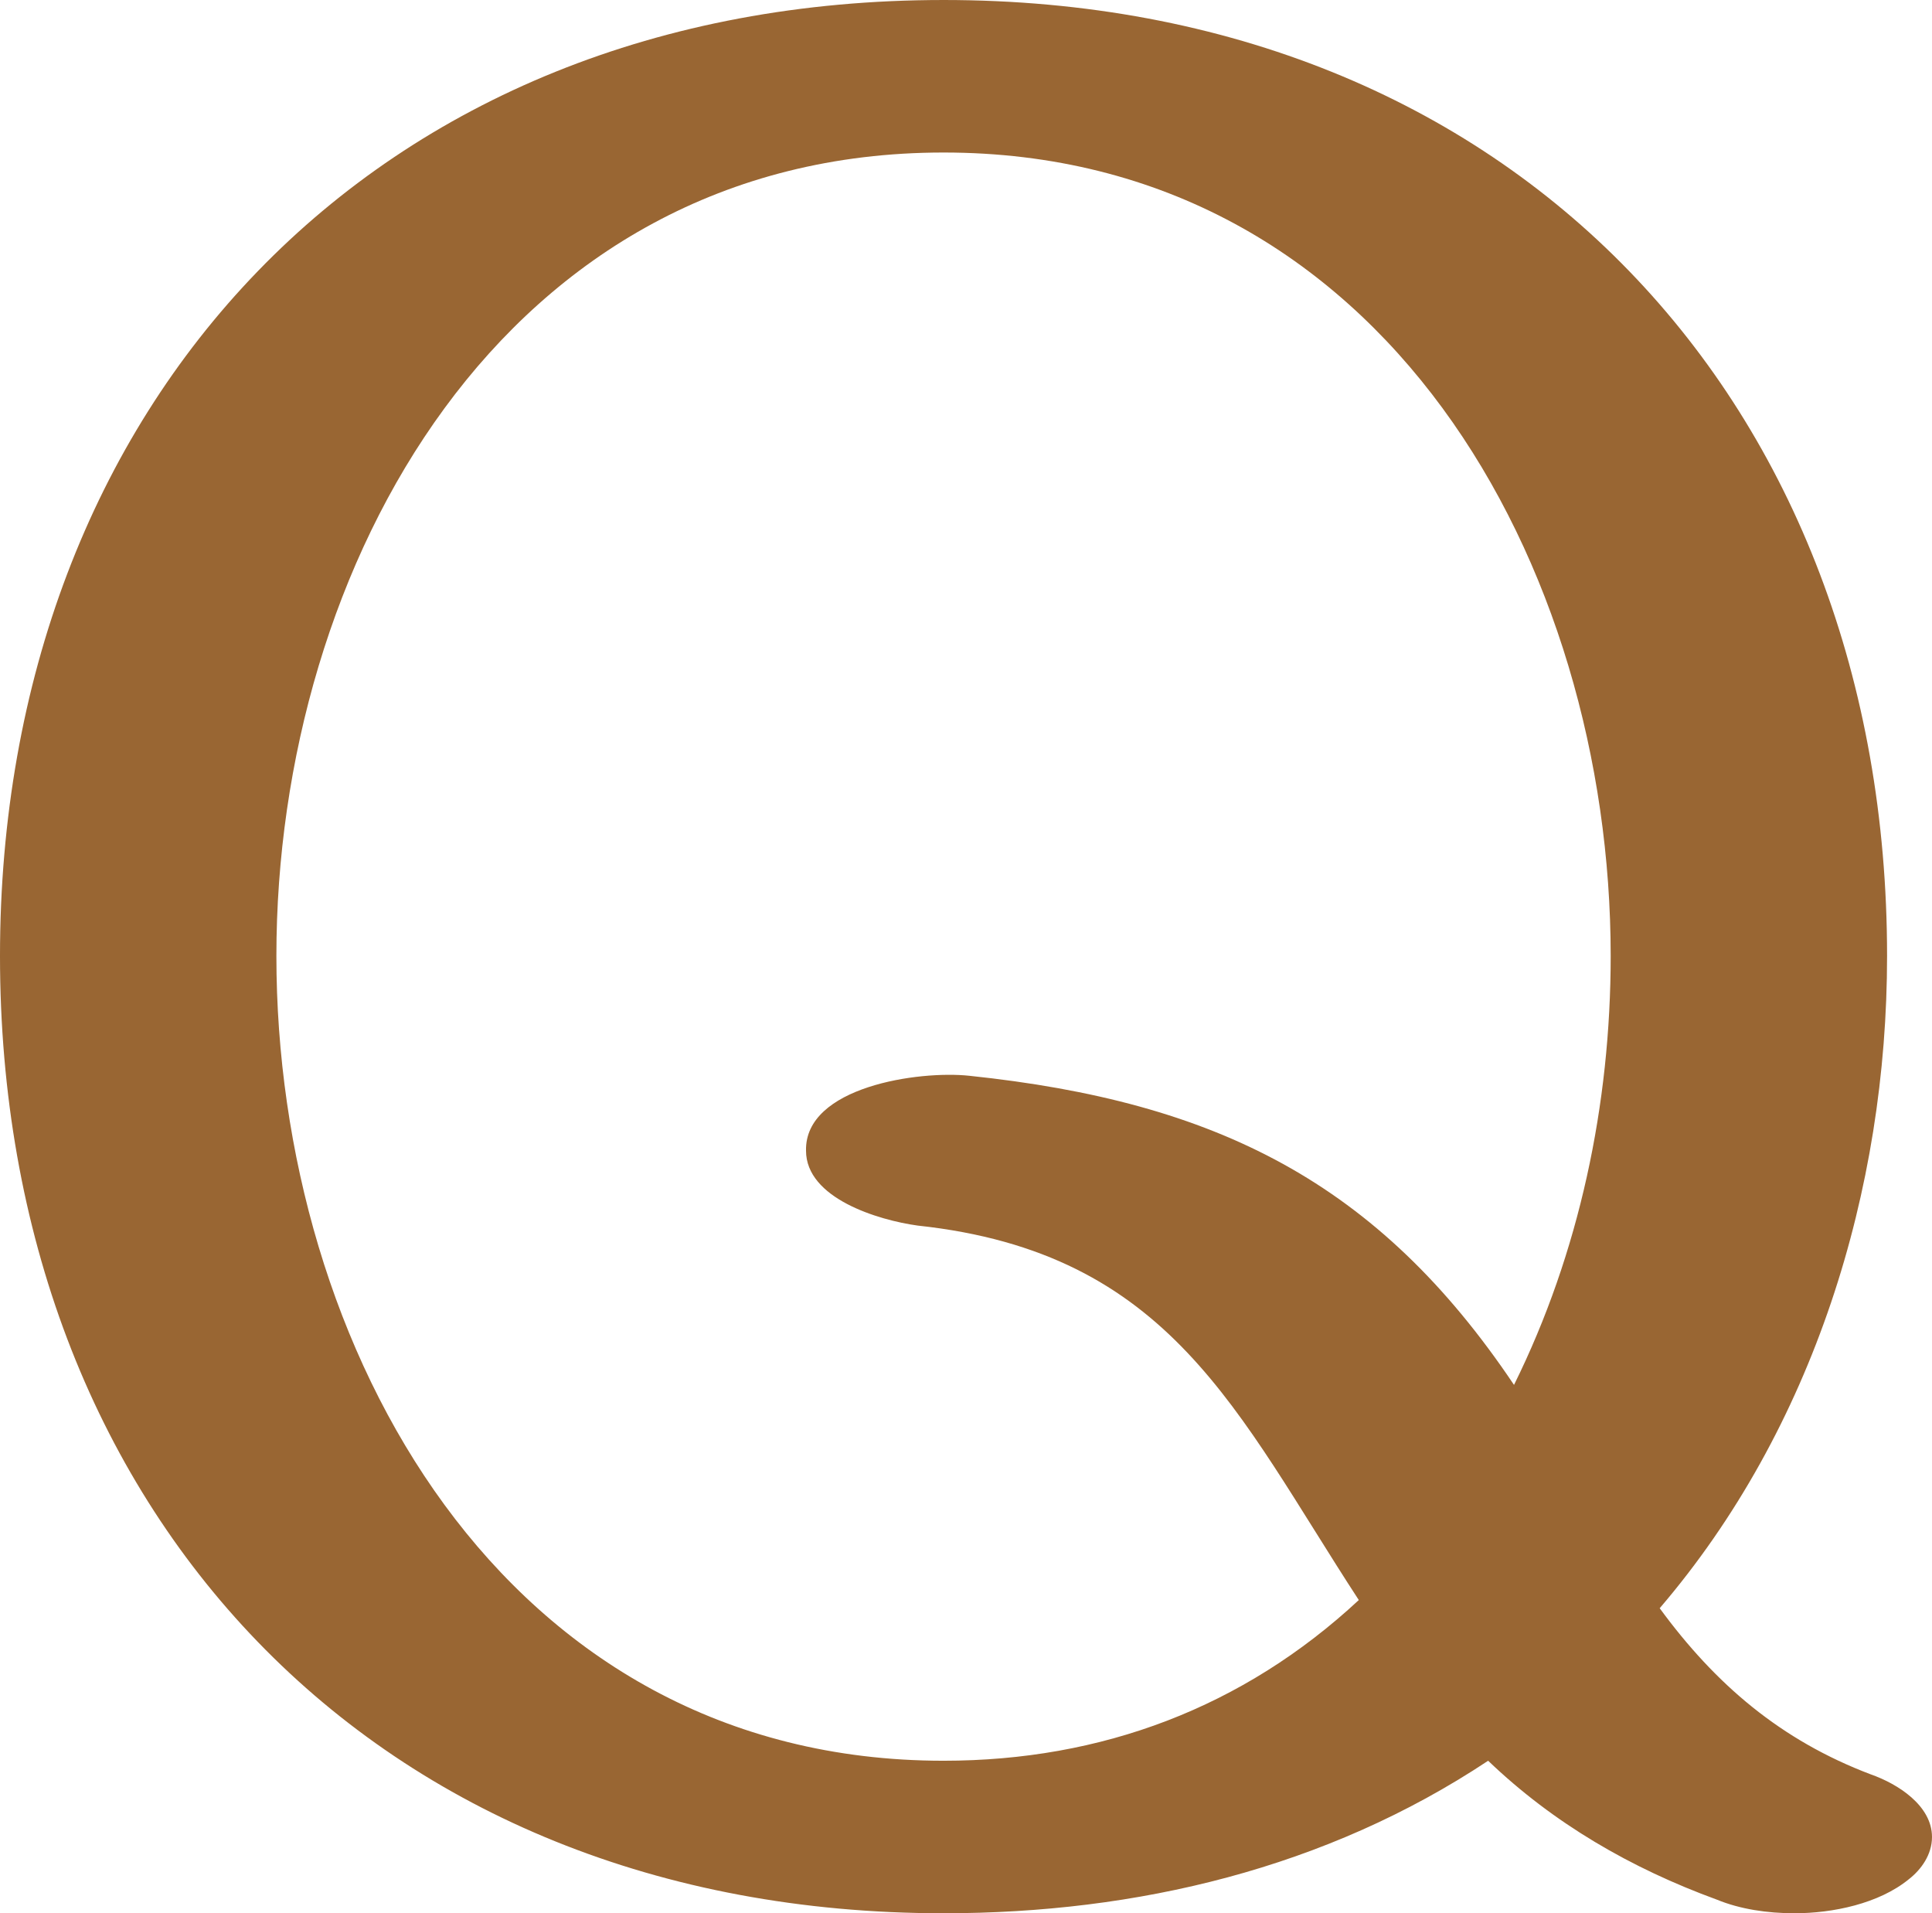 <?xml version="1.0" encoding="UTF-8"?>
<!DOCTYPE svg PUBLIC "-//W3C//DTD SVG 1.1//EN" "http://www.w3.org/Graphics/SVG/1.1/DTD/svg11.dtd">
<!-- Creator: CorelDRAW X8 -->
<svg xmlns="http://www.w3.org/2000/svg" xml:space="preserve" width="1419px" height="1405px" version="1.1" style="shape-rendering:geometricPrecision; text-rendering:geometricPrecision; image-rendering:optimizeQuality; fill-rule:evenodd; clip-rule:evenodd"
viewBox="0 0 1419 1405"
 xmlns:xlink="http://www.w3.org/1999/xlink">
 <defs>
  <style type="text/css">
   <![CDATA[
    .fil0 {fill:#996633;fill-rule:nonzero}
   ]]>
  </style>
 </defs>
 <g id="Layer_x0020_1">
  <path class="fil0" d="M693 0c419,0 693,297 693,702 0,172 -54,347 -167,479 41,56 89,97 155,122 20,7 45,23 45,46 0,13 -8,24 -17,31 -22,18 -56,25 -84,25 -20,0 -40,-3 -57,-10 -63,-23 -120,-56 -168,-102 -119,79 -258,112 -400,112 -419,0 -693,-297 -693,-703 0,-405 274,-702 693,-702zm-19 900c-29,-4 -82,-20 -82,-55 -1,-47 83,-59 120,-55 181,19 300,78 400,227 48,-97 71,-206 71,-315 0,-286 -166,-590 -490,-590 -324,0 -490,304 -490,590 0,287 166,591 490,591 116,0 220,-39 305,-118 -90,-138 -138,-255 -324,-275z"/>
 </g>
</svg>
